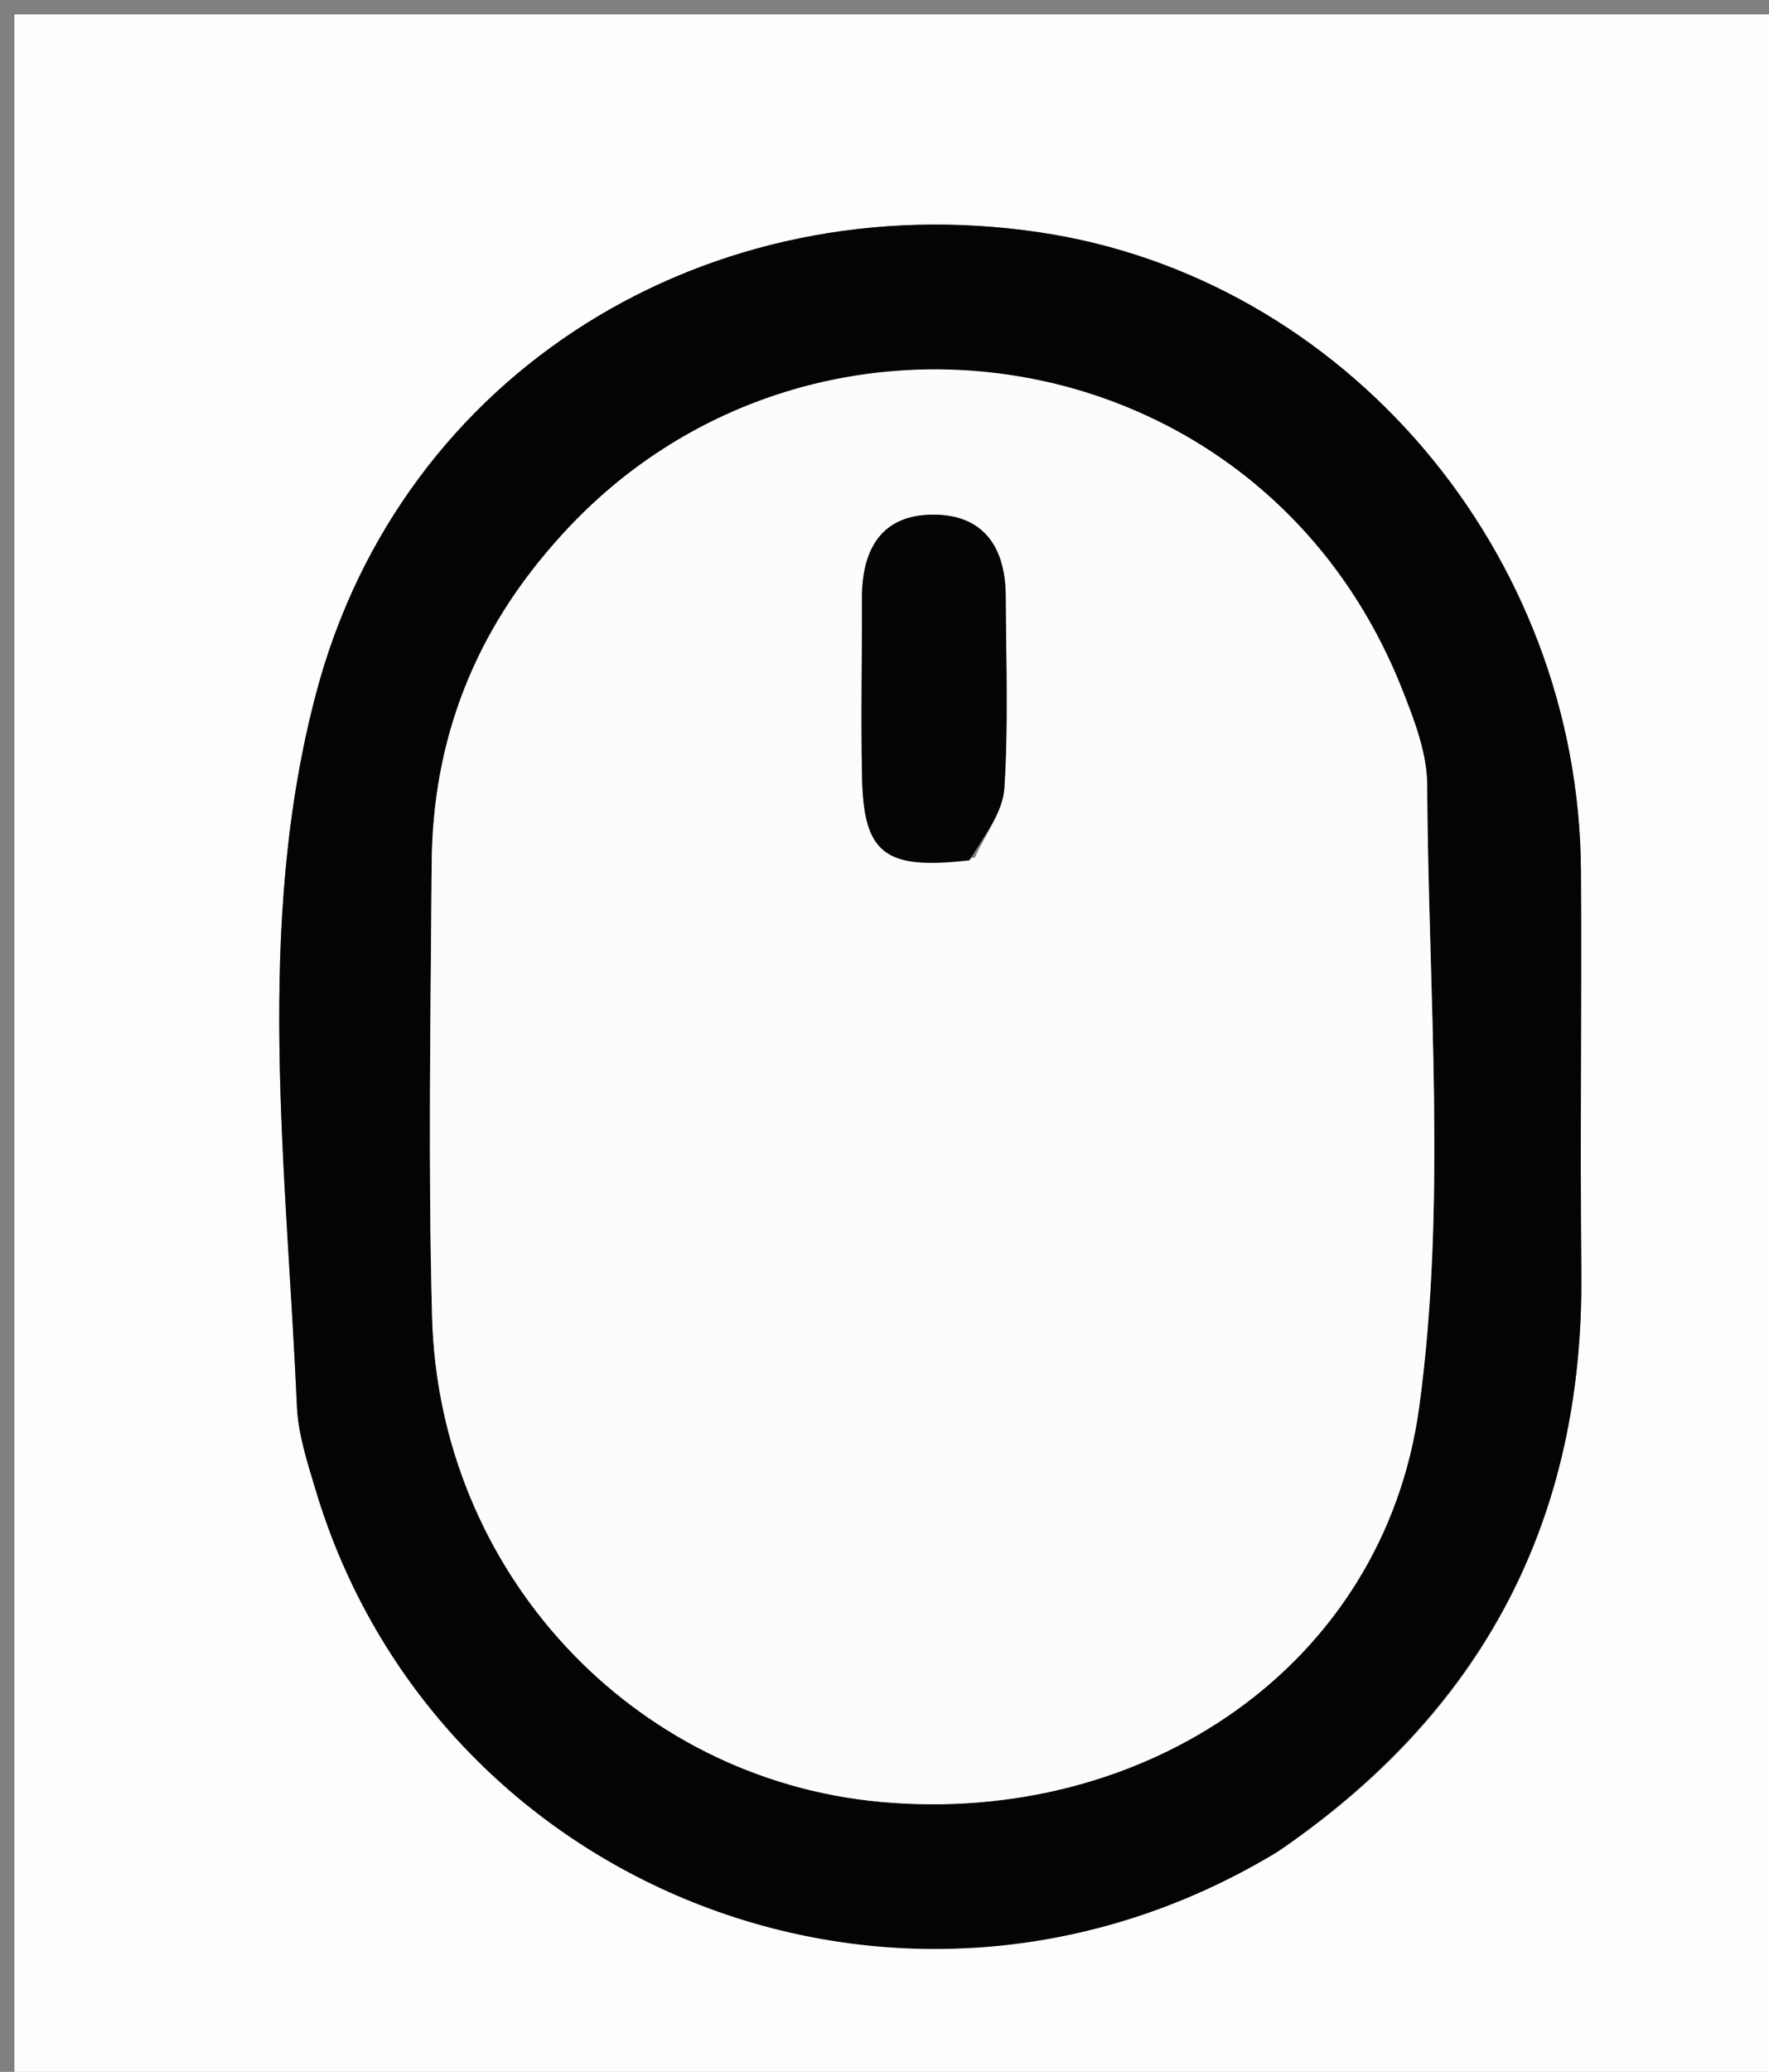 <svg version="1.1" id="Layer_1" xmlns="http://www.w3.org/2000/svg" xmlns:xlink="http://www.w3.org/1999/xlink" x="0px" y="0px"
	 width="100%" viewBox="0 0 123 144" enable-background="new 0 0 123 144" xml:space="preserve">
<rect x="0" y="0" width="123" height="144" fill="#808080" stroke="none"/>
<path fill="#FCFDFD" opacity="1" stroke="none" 
	d="
M63,145 
	C42,145 21.5,145 1,145 
	C1,97 1,49 1,1 
	C42,1 83,1 124,1 
	C124,49 124,97 124,145 
	C103.833,145 83.667,145 63,145 
M89.027,128.581 
	C103.15,118.932 110.127,105.581 109.951,88.45 
	C109.855,79.127 109.984,69.803 109.923,60.48 
	C109.778,38.393 93.527,19.292 72.262,16.144 
	C49.303,12.745 27.945,25.804 22.006,48.088 
	C17.673,64.341 19.925,81.136 20.643,97.718 
	C20.728,99.67 21.369,101.626 21.937,103.525 
	C30.263,131.392 62.902,144.353 89.027,128.581 
z"/>
<path fill="#040405" opacity="1" stroke="none" 
	d="
M88.716,128.772 
	C62.902,144.353 30.263,131.392 21.937,103.525 
	C21.369,101.626 20.728,99.67 20.643,97.718 
	C19.925,81.136 17.673,64.341 22.006,48.088 
	C27.945,25.804 49.303,12.745 72.262,16.144 
	C93.527,19.292 109.778,38.393 109.923,60.48 
	C109.984,69.803 109.855,79.127 109.951,88.45 
	C110.127,105.581 103.15,118.932 88.716,128.772 
M38.881,37.402 
	C33.011,43.808 30.073,51.389 30.015,60.045 
	C29.944,70.53 29.767,81.022 30.043,91.5 
	C30.511,109.249 43.965,123.642 61.201,125.232 
	C79.528,126.923 96.215,115.847 98.677,97.8 
	C100.611,83.621 99.305,68.988 99.232,54.558 
	C99.22,52.316 98.319,49.995 97.469,47.855 
	C87.628,23.091 56.161,18.396 38.881,37.402 
z"/>
<path fill="#FCFCFD" opacity="1" stroke="none" 
	d="
M39.106,37.126 
	C56.161,18.396 87.628,23.091 97.469,47.855 
	C98.319,49.995 99.22,52.316 99.232,54.558 
	C99.305,68.988 100.611,83.621 98.677,97.8 
	C96.215,115.847 79.528,126.923 61.201,125.232 
	C43.965,123.642 30.511,109.249 30.043,91.5 
	C29.767,81.022 29.944,70.53 30.015,60.045 
	C30.073,51.389 33.011,43.808 39.106,37.126 
M67.784,59.602 
	C68.499,58.001 69.725,56.433 69.831,54.793 
	C70.119,50.347 69.949,45.87 69.927,41.406 
	C69.911,38.163 68.49,35.846 65.071,35.773 
	C61.325,35.692 59.921,38.13 59.932,41.614 
	C59.946,45.748 59.856,49.883 59.94,54.015 
	C60.047,59.323 61.489,60.487 67.784,59.602 
z"/>
<path fill="#050505" opacity="1" stroke="none" 
	d="
M67.405,59.793 
	C61.489,60.487 60.047,59.323 59.94,54.015 
	C59.856,49.883 59.946,45.748 59.932,41.614 
	C59.921,38.13 61.325,35.692 65.071,35.773 
	C68.49,35.846 69.911,38.163 69.927,41.406 
	C69.949,45.87 70.119,50.347 69.831,54.793 
	C69.725,56.433 68.499,58.001 67.405,59.793 
z"/>
</svg>
